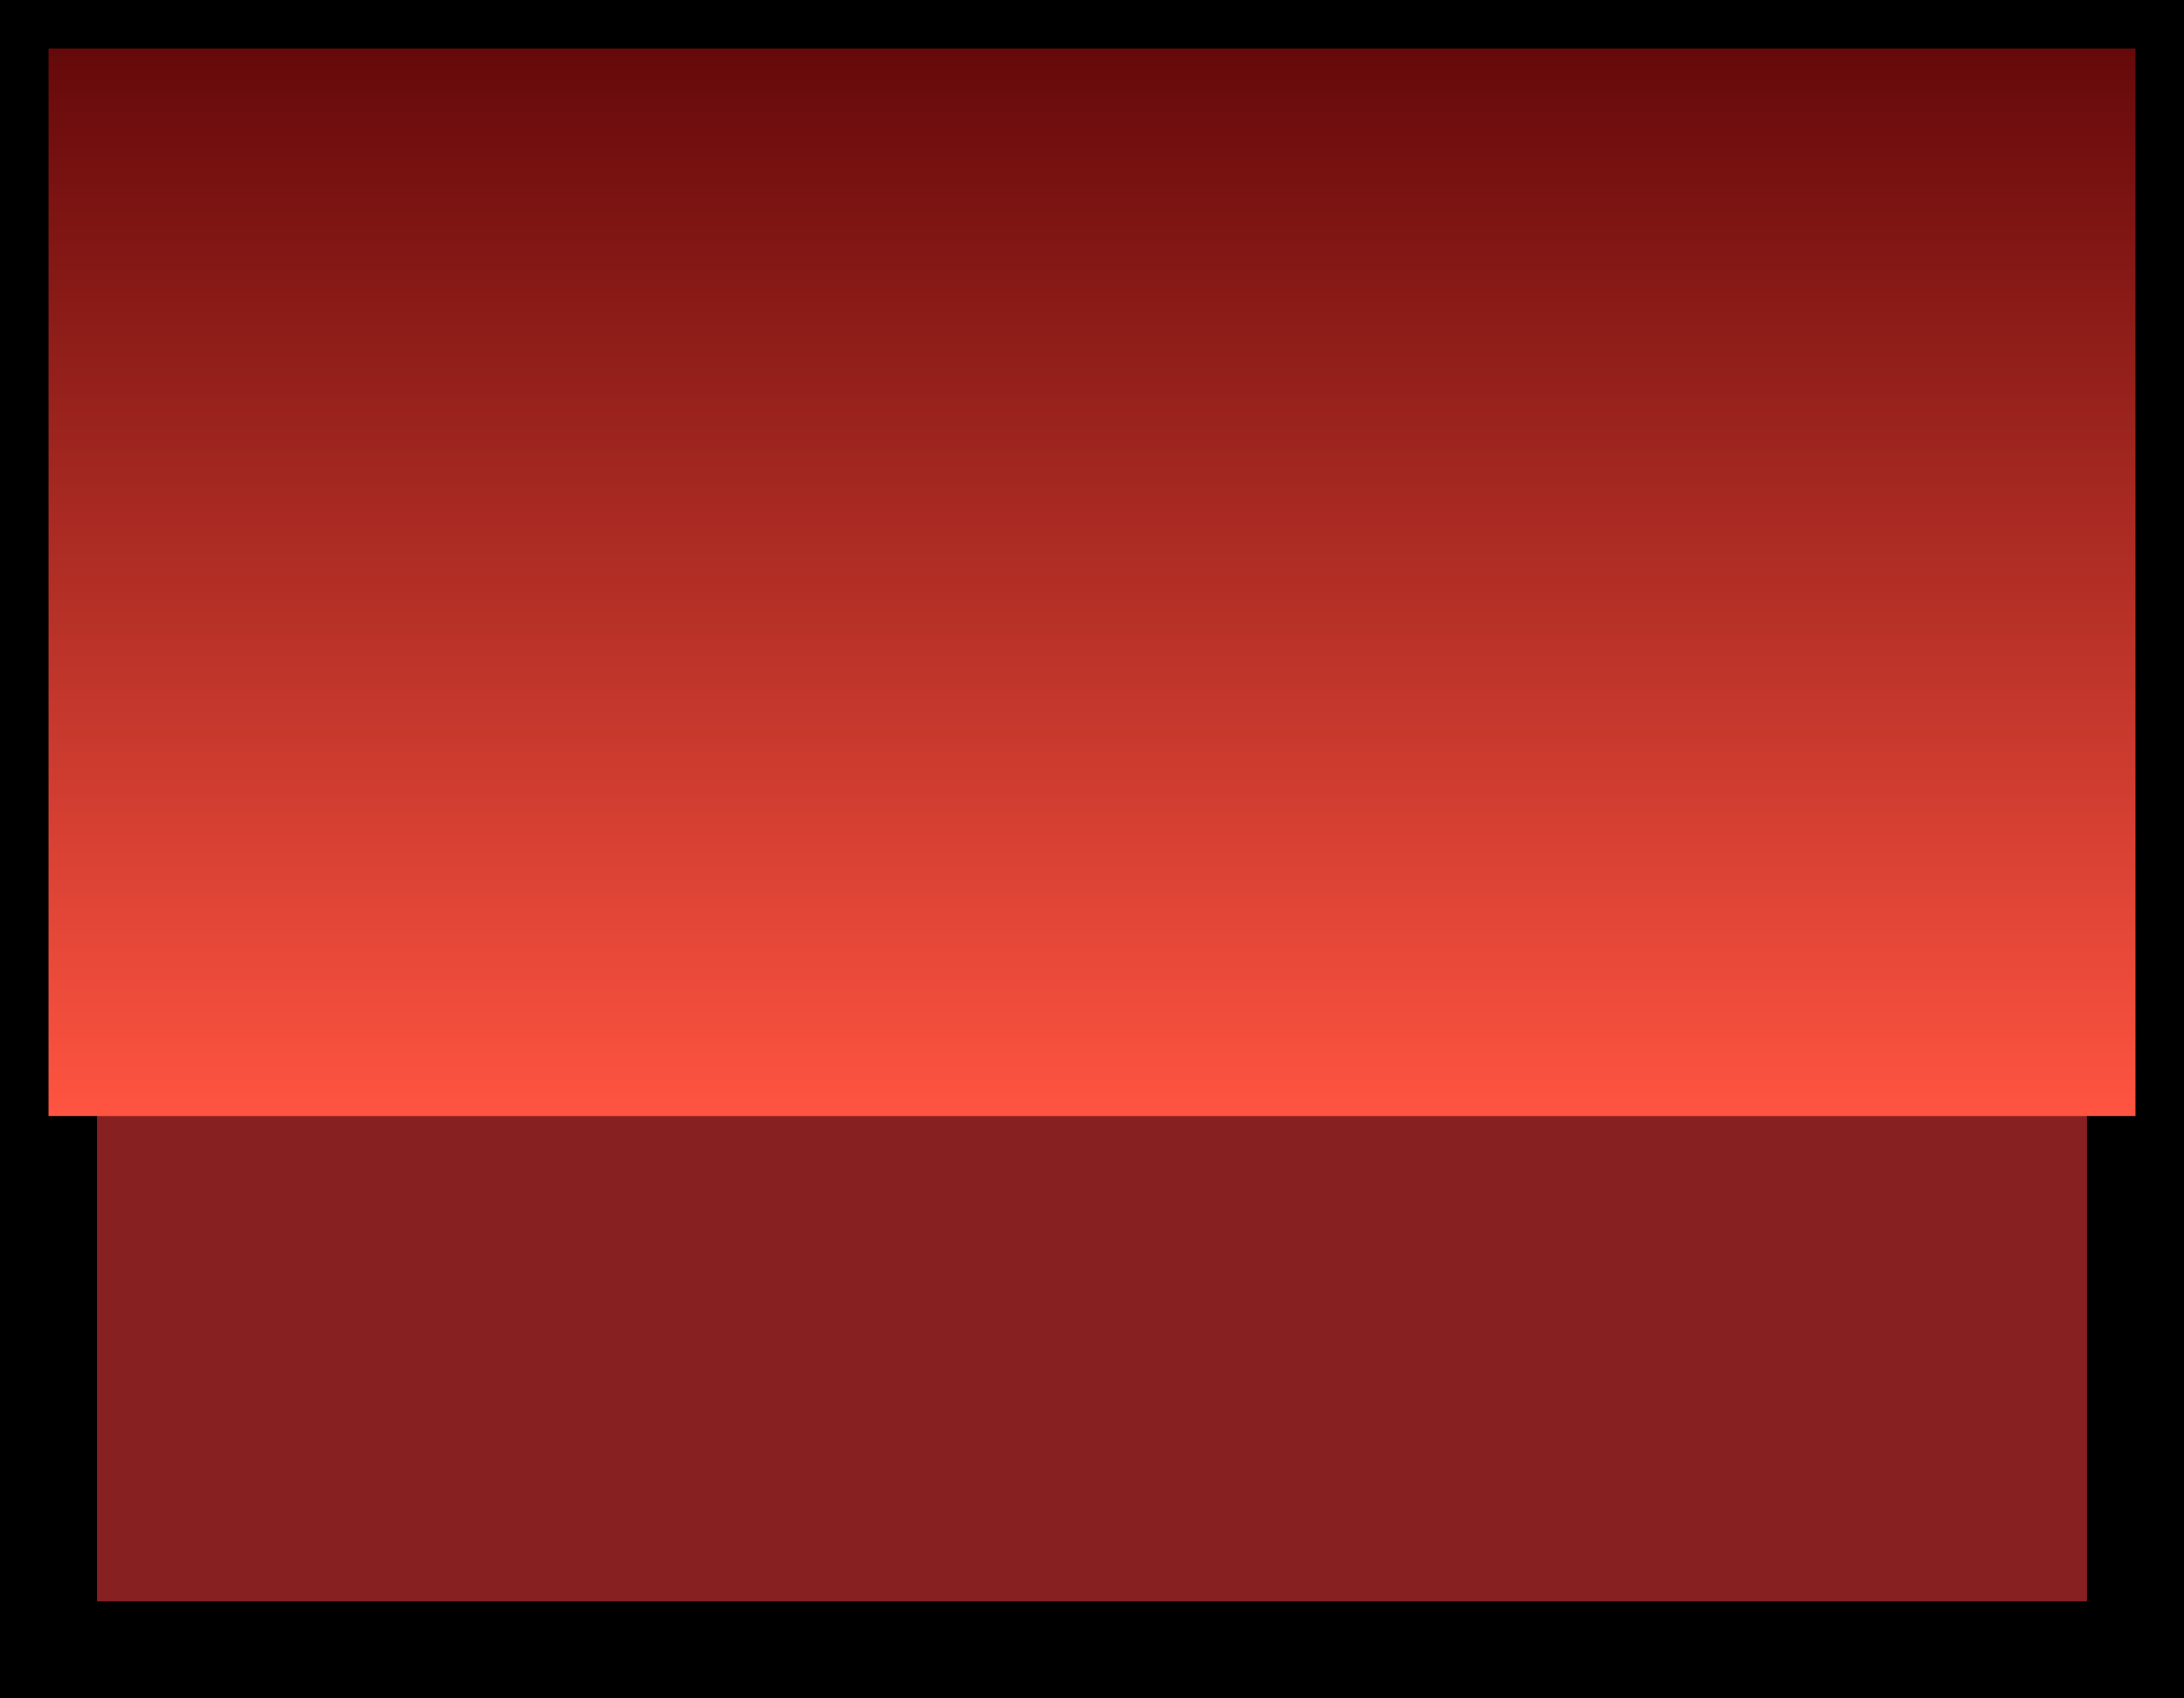 <?xml version="1.0" encoding="UTF-8" standalone="no"?>
<!-- Created with Inkscape (http://www.inkscape.org/) -->

<svg
   width="90"
   height="70"
   viewBox="0 0 90 70"
   version="1.1"
   id="svg1"
   inkscape:version="1.4.2 (ebf0e940d0, 2025-05-08)"
   sodipodi:docname="mania-key2D-big.svg"
   xmlns:inkscape="http://www.inkscape.org/namespaces/inkscape"
   xmlns:sodipodi="http://sodipodi.sourceforge.net/DTD/sodipodi-0.dtd"
   xmlns:xlink="http://www.w3.org/1999/xlink"
   xmlns="http://www.w3.org/2000/svg"
   xmlns:svg="http://www.w3.org/2000/svg">
  <sodipodi:namedview
     id="namedview1"
     pagecolor="#ffffff"
     bordercolor="#000000"
     borderopacity="0.25"
     inkscape:showpageshadow="2"
     inkscape:pageopacity="0.0"
     inkscape:pagecheckerboard="0"
     inkscape:deskcolor="#d1d1d1"
     inkscape:document-units="px"
     inkscape:zoom="2.8284271"
     inkscape:cx="72.301668"
     inkscape:cy="21.743534"
     inkscape:window-width="2259"
     inkscape:window-height="1218"
     inkscape:window-x="0"
     inkscape:window-y="0"
     inkscape:window-maximized="1"
     inkscape:current-layer="g81" />
  <defs
     id="defs1">
    <linearGradient
       id="sc_f"
       inkscape:label="blue">
      <stop
         stop-color="#6ac3ee"
         offset="0"
         id="stop7" />
      <stop
         stop-color="#006685"
         offset="1"
         id="stop8" />
    </linearGradient>
    <linearGradient
       id="sc_j"
       x1="361.22"
       x2="422.73"
       y1="995.41"
       y2="995.41"
       gradientTransform="scale(1.398,0.715)"
       gradientUnits="userSpaceOnUse"
       inkscape:label="blackkey">
      <stop
         stop-color="#303030"
         offset="0"
         id="stop3"
         style="stop-color:#65090a;stop-opacity:1;" />
      <stop
         stop-color="#919191"
         offset="1"
         id="stop4"
         style="stop-color:#ff5441;stop-opacity:1;" />
    </linearGradient>
    <linearGradient
       inkscape:collect="always"
       xlink:href="#sc_j"
       id="linearGradient2"
       gradientUnits="userSpaceOnUse"
       gradientTransform="translate(-3.999,-3.999)"
       x1="509"
       y1="716"
       x2="509"
       y2="760" />
  </defs>
  <g
     inkscape:label="Layer 1"
     inkscape:groupmode="layer"
     id="layer1"
     transform="translate(259,175)">
    <g
       transform="translate(-658,-1040)"
       inkscape:label="5k"
       id="g88">
      <g
         transform="translate(-104,155)"
         inkscape:label="button"
         id="g81">
        <rect
           x="505"
           y="712"
           width="86"
           height="66"
           fill="#474747"
           stroke="#000000"
           stroke-linecap="round"
           stroke-width="4"
           style="paint-order:stroke fill markers;fill:#872021;fill-opacity:1"
           inkscape:label="edge"
           id="rect80" />
        <rect
           x="505"
           y="712"
           width="86"
           height="44"
           fill="url(#sc_b)"
           style="fill:url(#linearGradient2);paint-order:stroke fill markers"
           inkscape:label="surface"
           id="rect81" />
      </g>
    </g>
  </g>
</svg>
